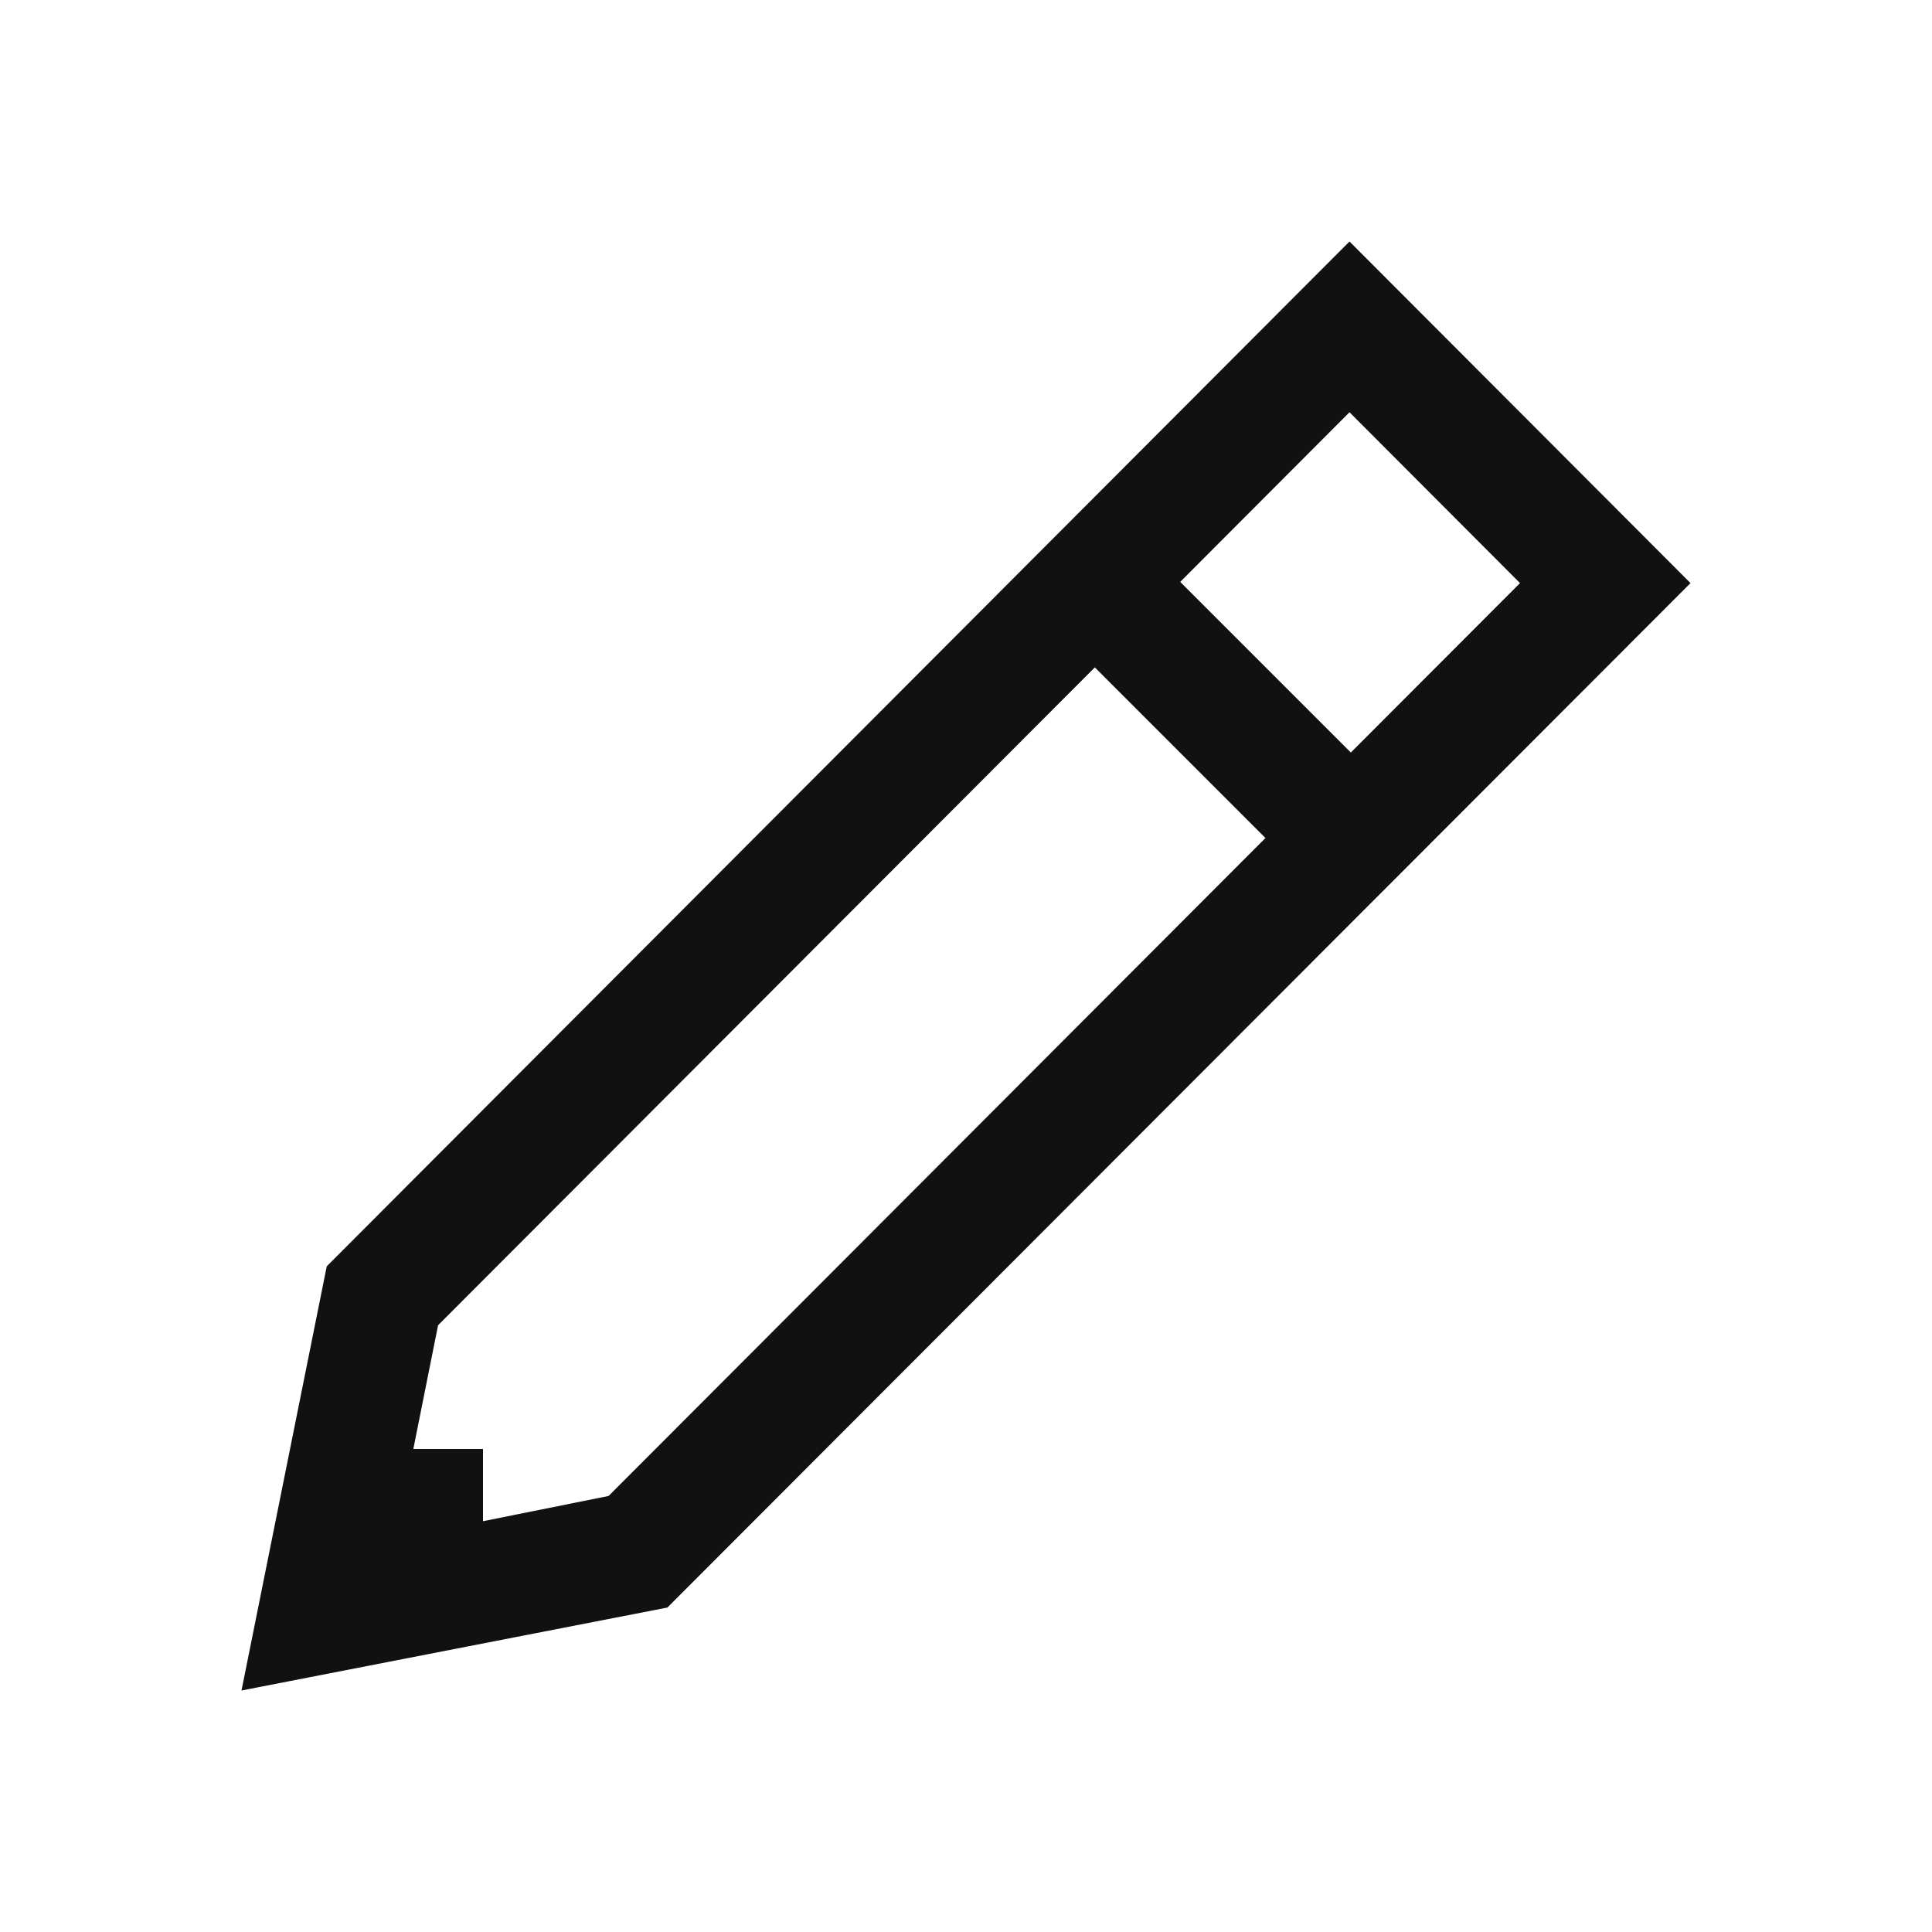 <svg width="16" height="16" viewBox="0 0 16 16" fill="none" xmlns="http://www.w3.org/2000/svg">
<path fill-rule="evenodd" clip-rule="evenodd" d="M2 14L2.706 10.487L11.176 2L14 4.829L5.527 13.313L2 14ZM3.628 10.975L9.067 5.527L10.48 6.94L5.04 12.389L4 12.598V12H3.423L3.628 10.975ZM11.187 6.232L9.774 4.819L11.176 3.414L12.588 4.829L11.187 6.232Z" fill="#111111"/>
</svg>
